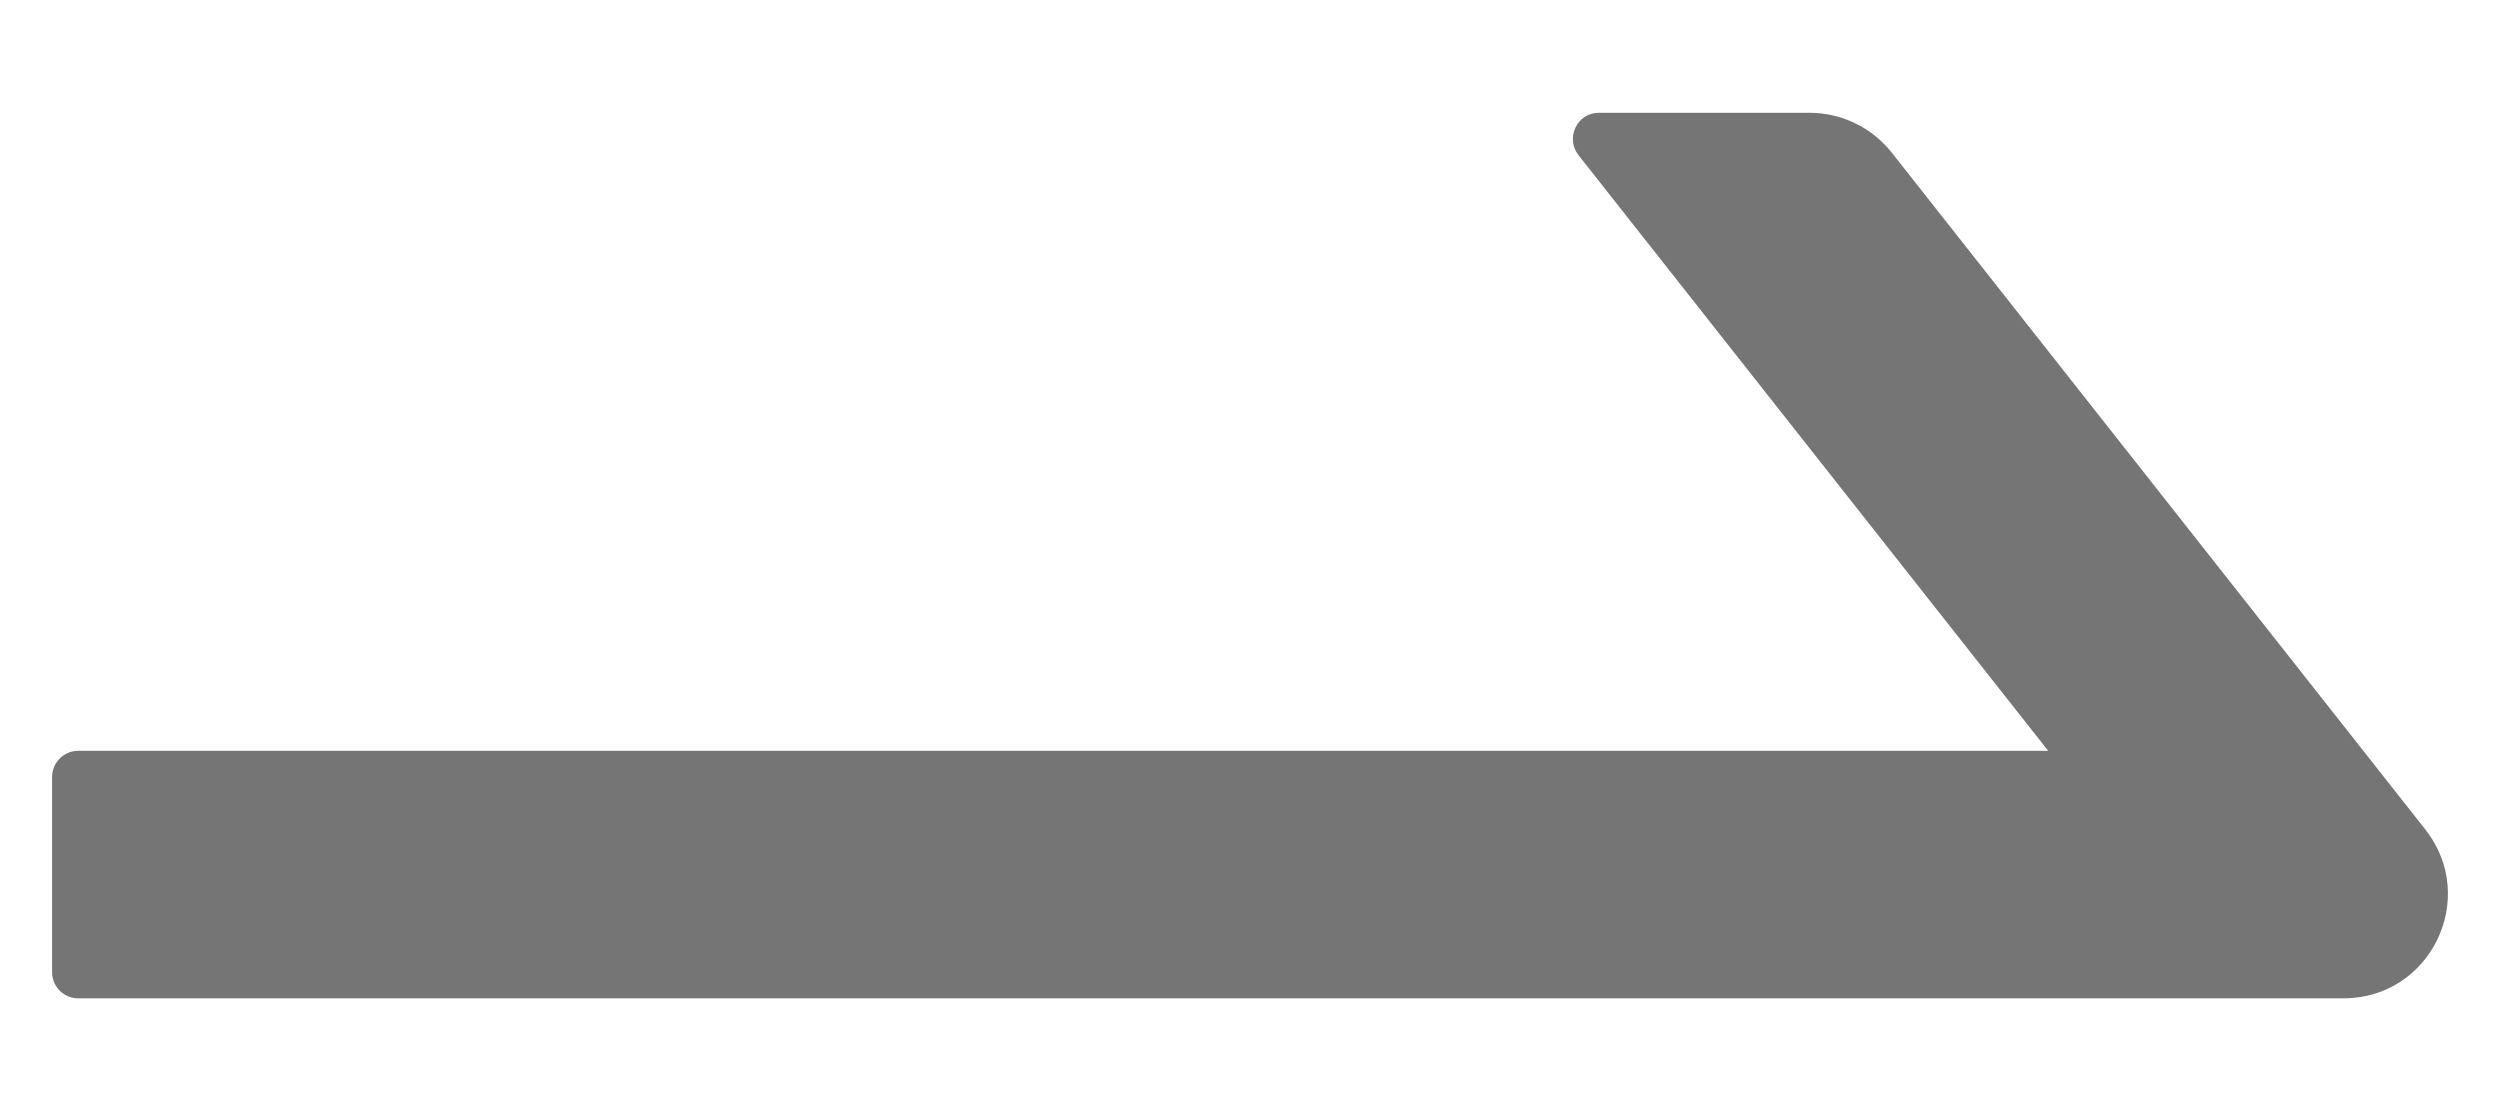 <svg width="18" height="8" viewBox="0 0 18 8" fill="none" xmlns="http://www.w3.org/2000/svg">
<path d="M17.463 5.973L13.62 1.098C13.549 1.009 13.46 0.937 13.358 0.888C13.256 0.838 13.145 0.813 13.031 0.812H11.512C11.355 0.812 11.269 0.993 11.365 1.117L14.747 5.406H0.562C0.459 5.406 0.375 5.491 0.375 5.594V7C0.375 7.103 0.459 7.188 0.562 7.188H16.873C17.501 7.188 17.85 6.466 17.463 5.973Z" fill="#757575"/>
</svg>
